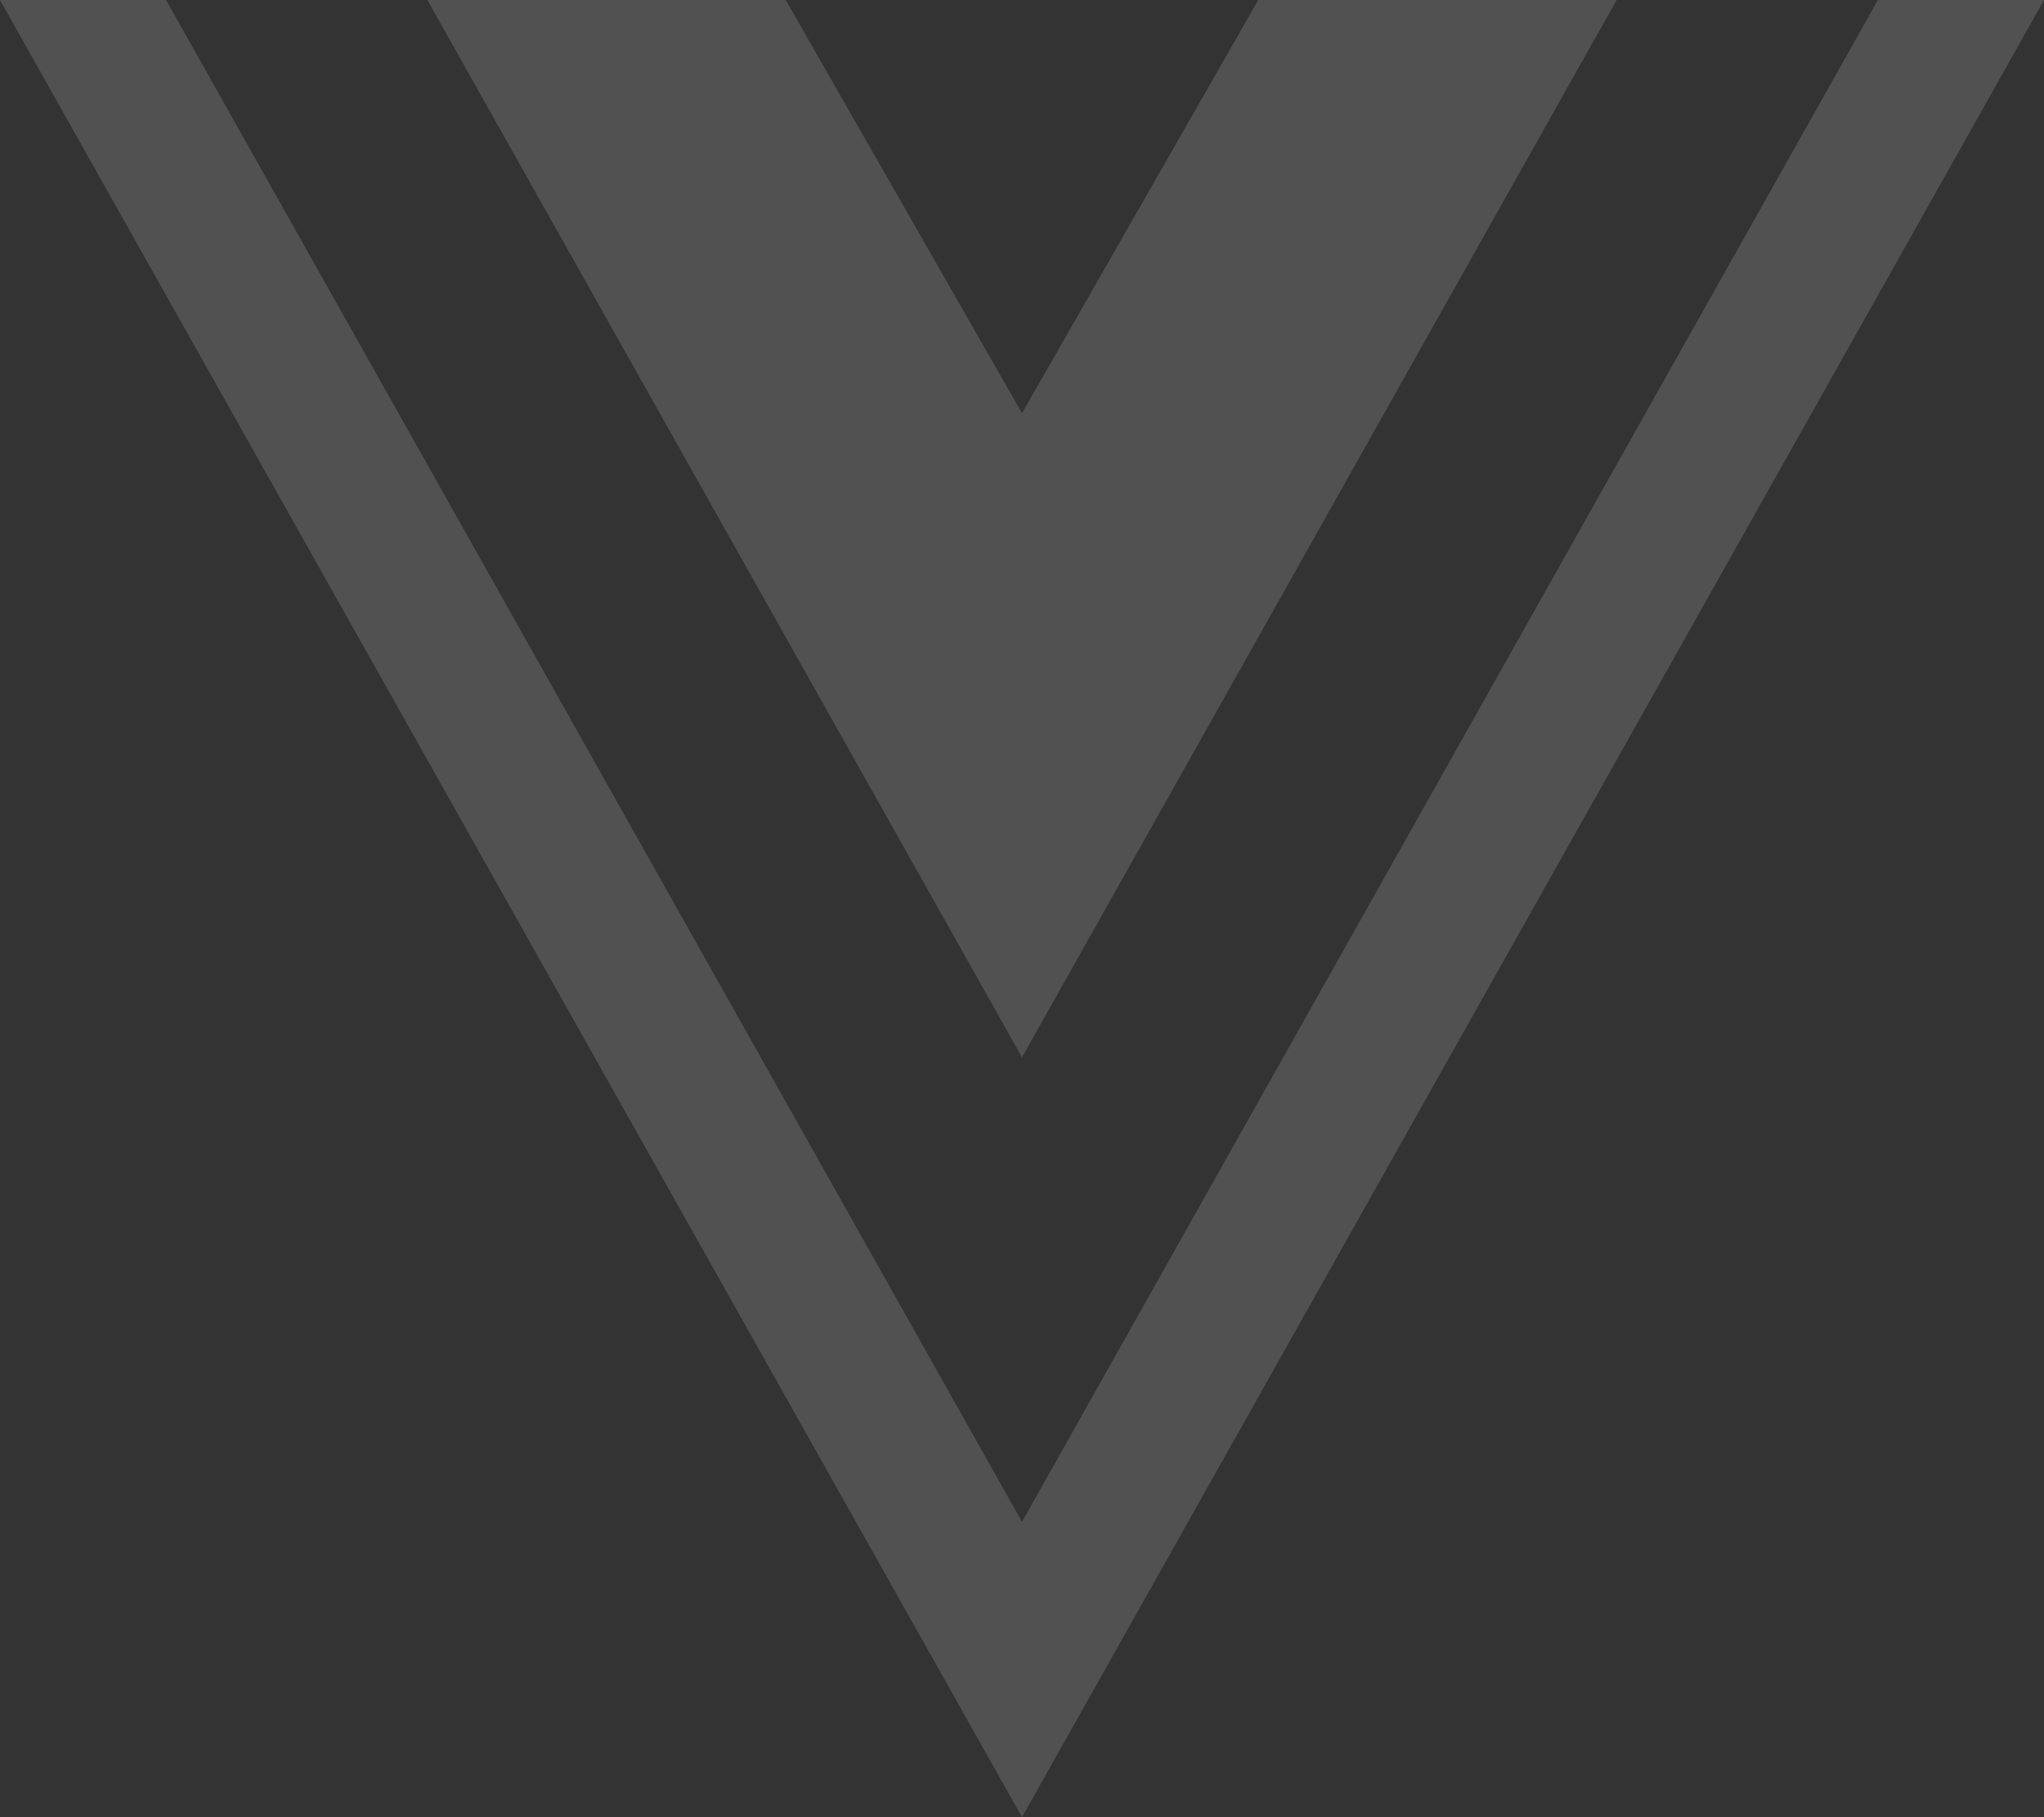 <svg width="90" height="80" viewBox="0 0 90 80" fill="none" xmlns="http://www.w3.org/2000/svg">
<rect x="0" y="0" width="90" height="80" fill="#333333" stroke="none"/>
<path d="M90 0L45 80L0 0H7.313L45 67L82.687 0H90ZM45 18.192L34.597 0H18.818L45 46.546L71.182 0H55.403L45 18.192Z" fill="white" fill-opacity="0.15"/>
</svg>
